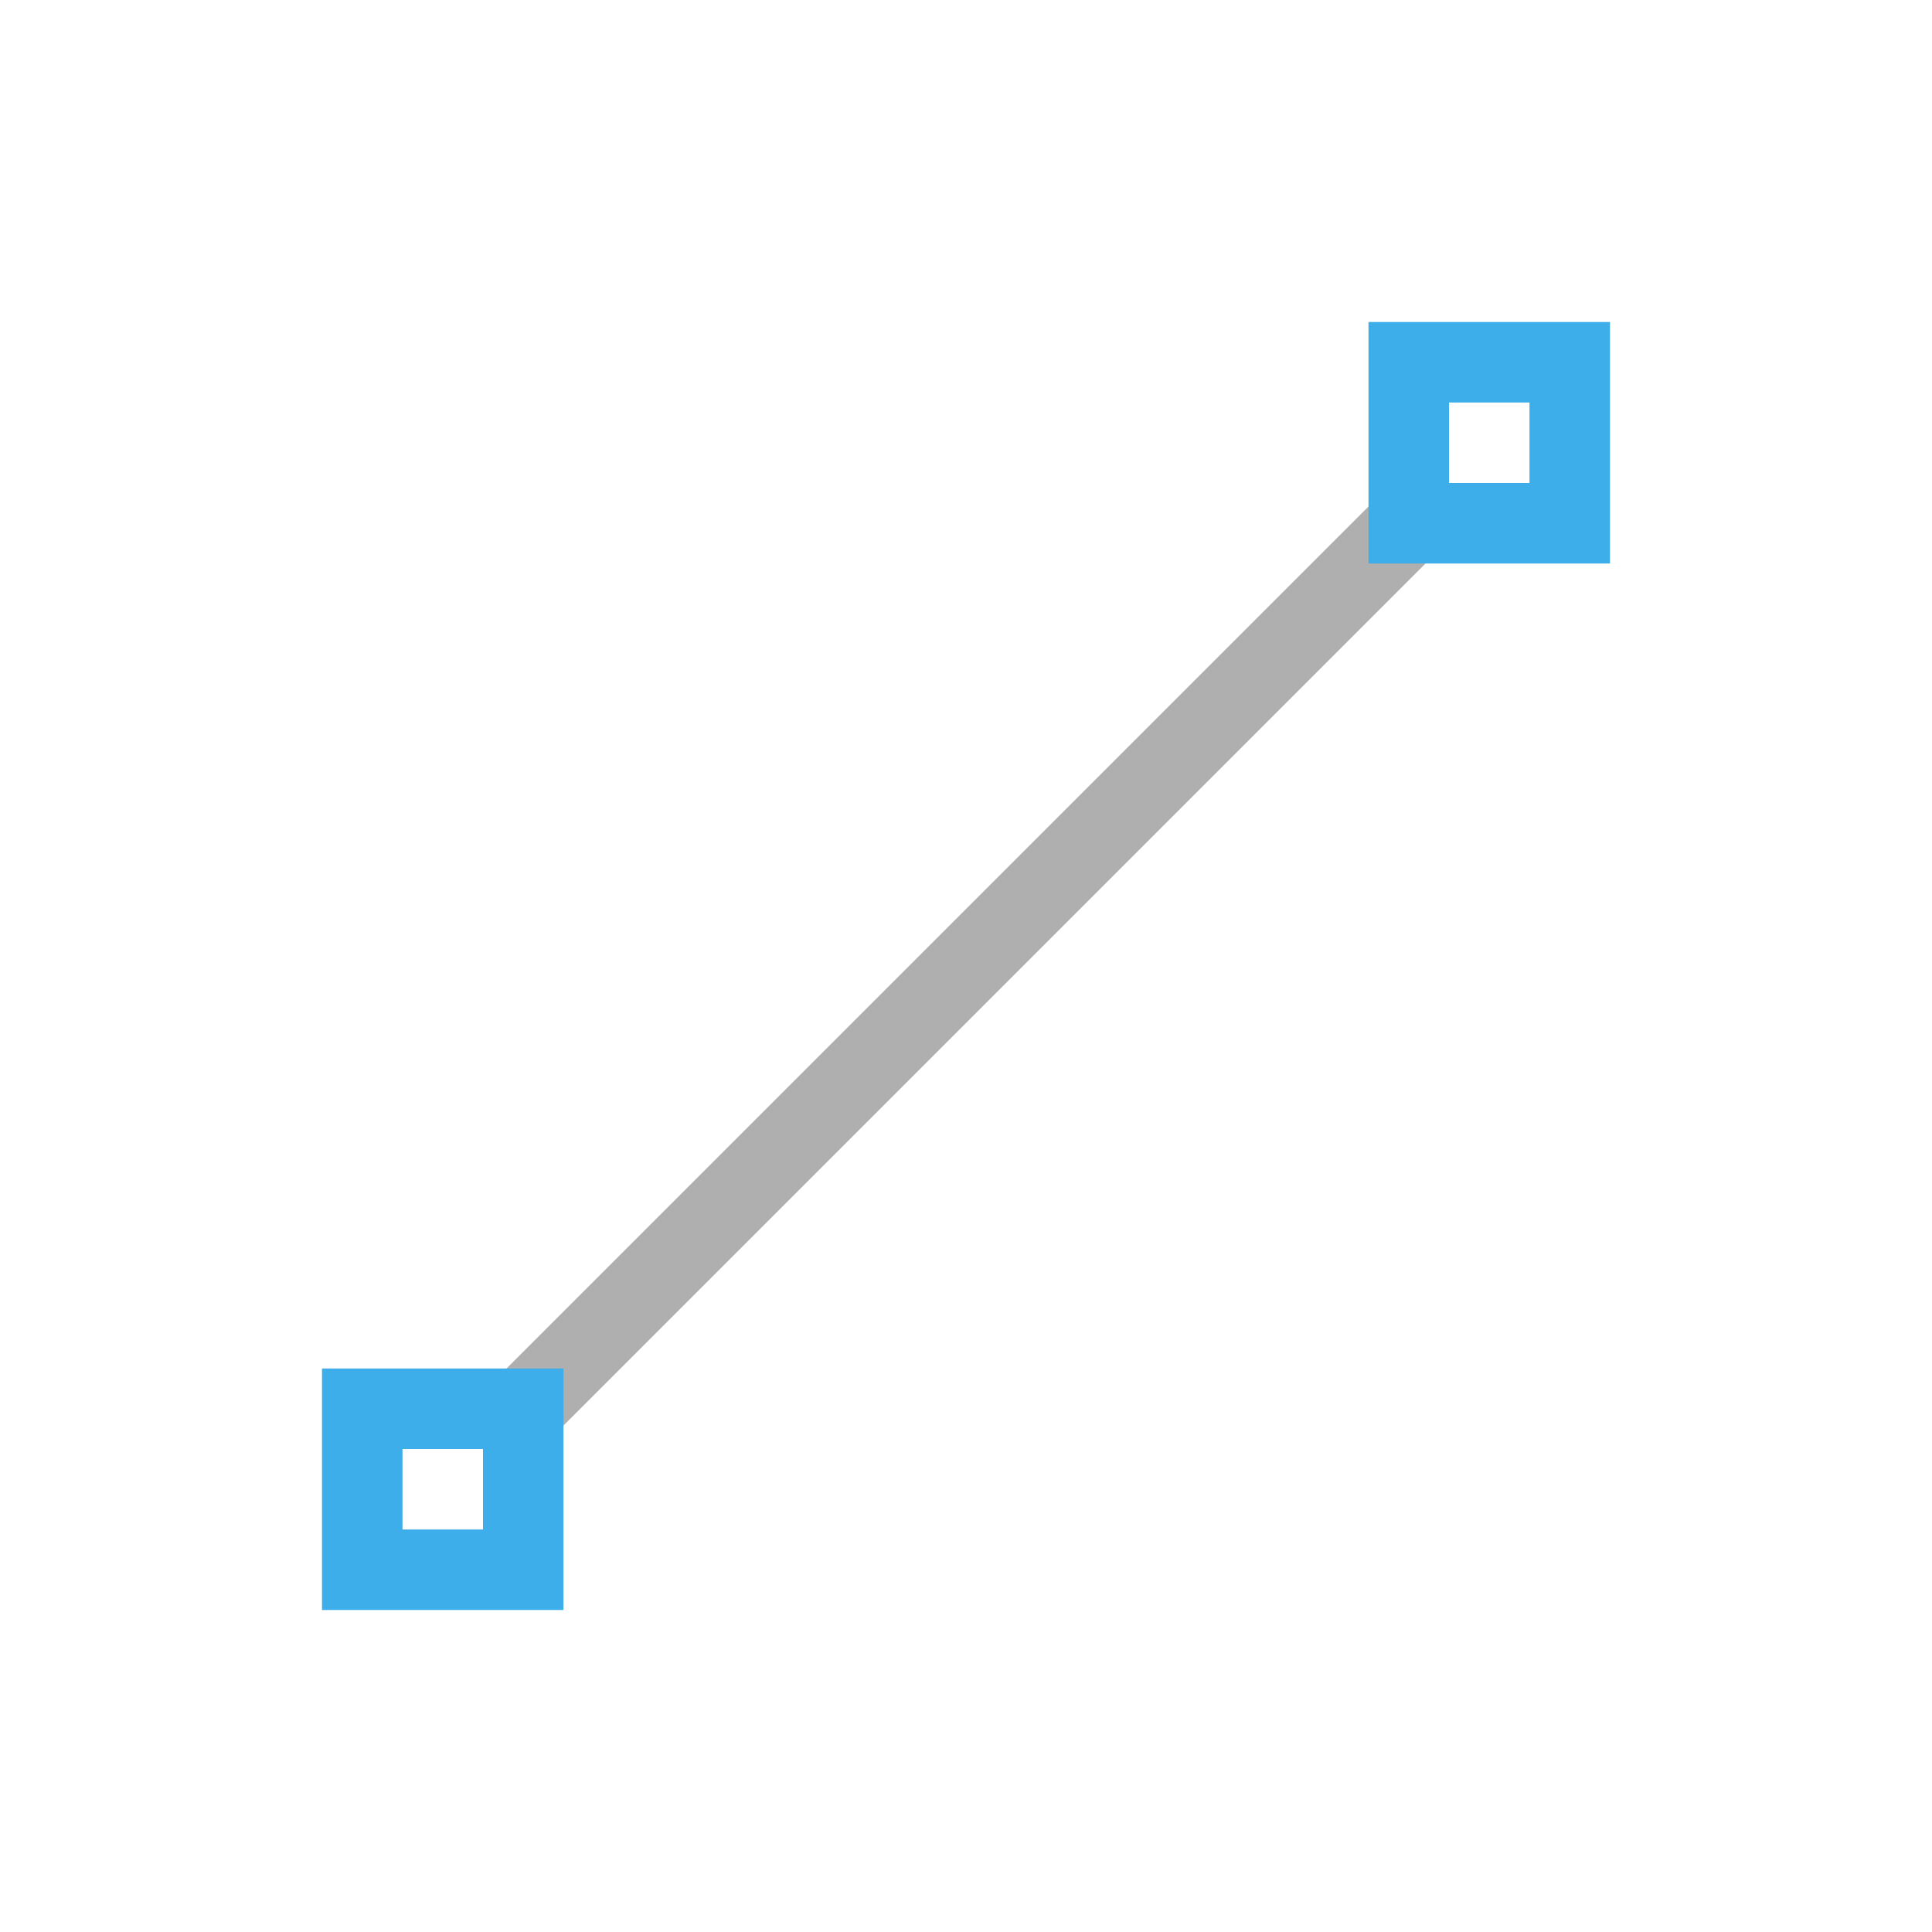 <svg xmlns="http://www.w3.org/2000/svg" viewBox="0 0 24 24">
  <defs id="defs3051">
    <style type="text/css" id="current-color-scheme">
      .ColorScheme-Text {
        color:#afafaf;
      }
      .ColorScheme-Highlight {
        color:#3daee9;
      }
      </style>
  </defs>
 <path 
     style="fill:currentColor;fill-opacity:1;stroke:none" 
     d="M 17.646 5.646 L 5.646 17.646 L 6.354 18.354 L 18.354 6.354 L 17.646 5.646 z "
     class="ColorScheme-Text"
     />
 <path 
     style="fill:currentColor;fill-opacity:1;stroke:none" 
     d="M 17 4 L 17 7 L 20 7 L 20 4 L 17 4 z M 18 5 L 19 5 L 19 6 L 18 6 L 18 5 z M 4 17 L 4 20 L 7 20 L 7 17 L 4 17 z M 5 18 L 6 18 L 6 19 L 5 19 L 5 18 z "
     class="ColorScheme-Highlight"
     />
</svg>
